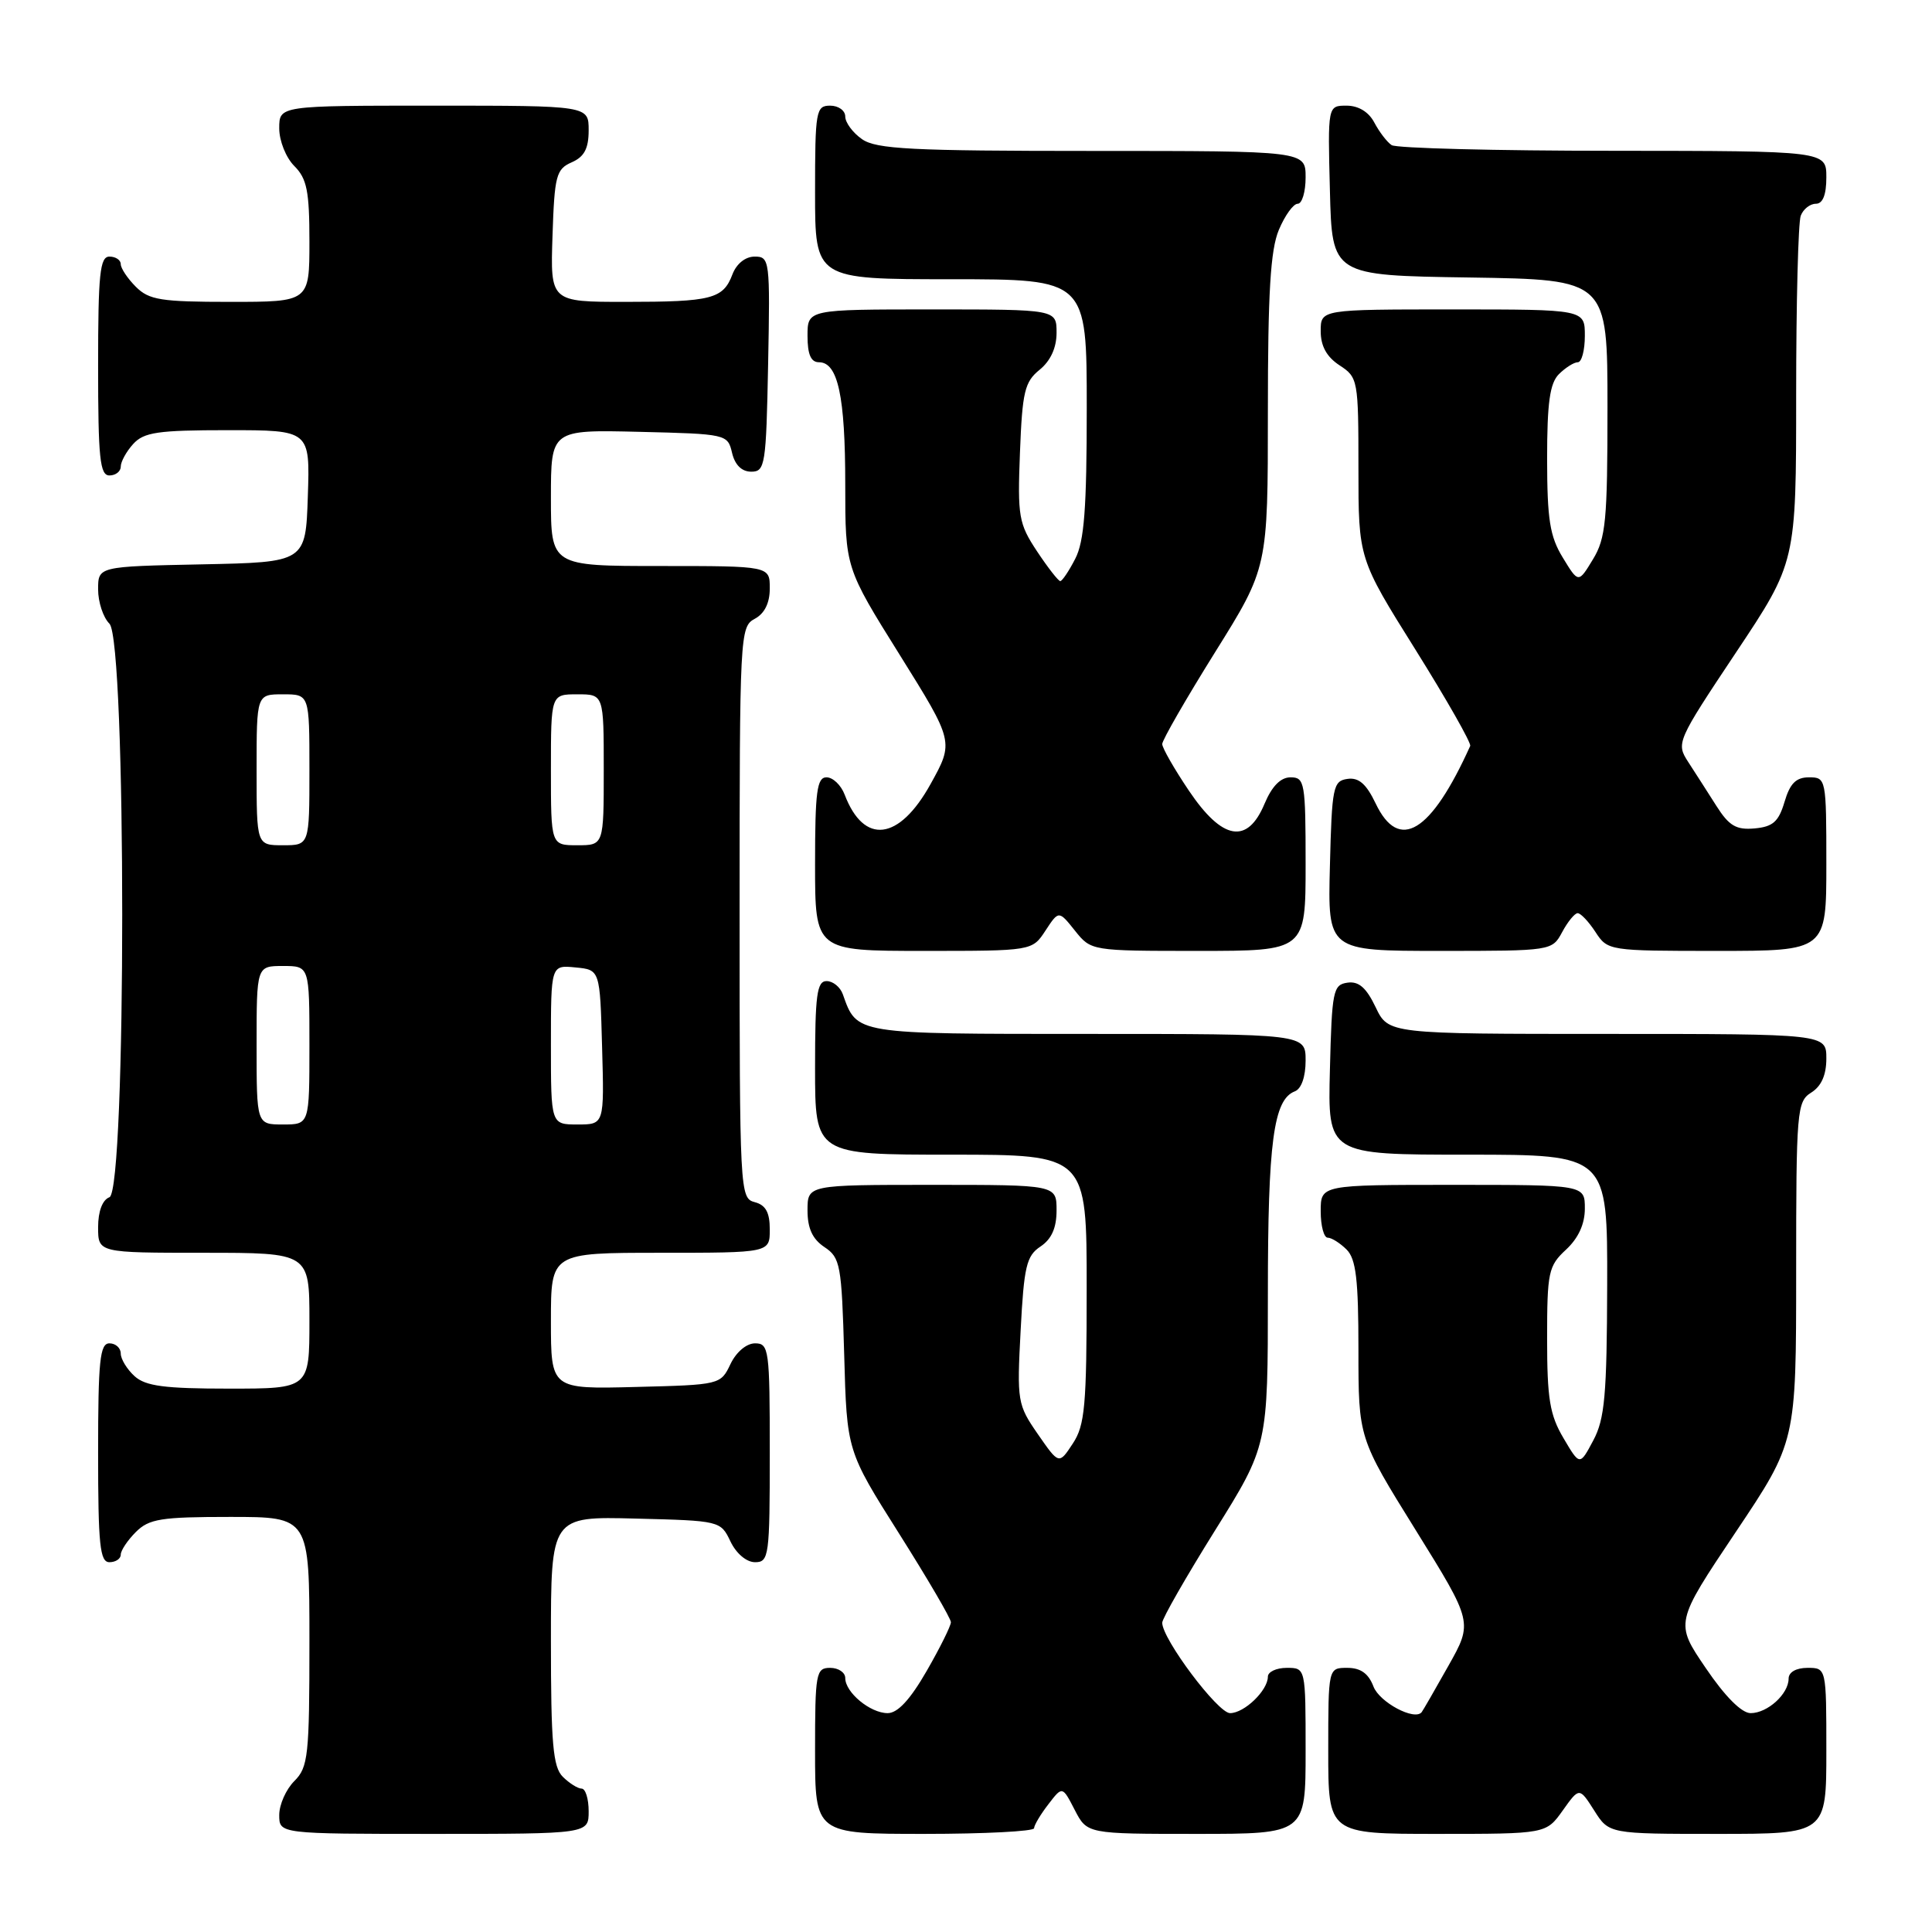 <?xml version="1.0" encoding="UTF-8" standalone="no"?>
<!DOCTYPE svg PUBLIC "-//W3C//DTD SVG 1.1//EN" "http://www.w3.org/Graphics/SVG/1.1/DTD/svg11.dtd" >
<svg xmlns="http://www.w3.org/2000/svg" xmlns:xlink="http://www.w3.org/1999/xlink" version="1.1" viewBox="0 0 256 256">
 <g >
 <path fill="currentColor"
d=" M 78.00 240.00 C 78.00 238.35 77.58 237.00 77.07 237.00 C 76.56 237.00 75.44 236.29 74.57 235.43 C 73.27 234.13 73.00 231.03 73.00 217.40 C 73.00 200.93 73.00 200.93 84.24 201.22 C 95.40 201.50 95.49 201.52 96.79 204.25 C 97.56 205.86 98.92 207.00 100.05 207.00 C 101.89 207.00 102.00 206.20 102.00 192.50 C 102.00 178.80 101.89 178.00 100.05 178.00 C 98.92 178.00 97.56 179.14 96.79 180.75 C 95.49 183.48 95.40 183.50 84.24 183.78 C 73.00 184.07 73.00 184.07 73.00 175.03 C 73.00 166.00 73.00 166.00 87.50 166.00 C 102.00 166.00 102.00 166.00 102.00 162.91 C 102.00 160.65 101.46 159.67 100.00 159.29 C 98.04 158.78 98.00 157.93 98.00 120.92 C 98.00 84.09 98.05 83.04 100.00 82.00 C 101.31 81.30 102.00 79.91 102.00 77.96 C 102.00 75.00 102.00 75.00 87.50 75.00 C 73.00 75.00 73.00 75.00 73.00 65.97 C 73.00 56.94 73.00 56.94 84.71 57.22 C 96.27 57.50 96.42 57.53 97.00 60.00 C 97.38 61.61 98.28 62.50 99.55 62.50 C 101.38 62.50 101.52 61.63 101.78 48.25 C 102.05 34.46 101.99 34.00 100.00 34.00 C 98.77 34.00 97.59 34.94 97.05 36.36 C 95.82 39.61 94.31 40.00 82.88 40.00 C 72.92 40.00 72.92 40.00 73.21 31.25 C 73.47 23.27 73.70 22.41 75.75 21.51 C 77.42 20.78 78.00 19.69 78.00 17.26 C 78.00 14.00 78.00 14.00 57.50 14.00 C 37.00 14.00 37.00 14.00 37.00 17.00 C 37.00 18.67 37.89 20.89 39.00 22.00 C 40.67 23.67 41.00 25.33 41.00 32.00 C 41.00 40.00 41.00 40.00 30.50 40.00 C 21.33 40.00 19.75 39.75 18.00 38.00 C 16.90 36.90 16.00 35.55 16.00 35.00 C 16.00 34.45 15.32 34.00 14.50 34.00 C 13.24 34.00 13.00 36.28 13.00 48.50 C 13.00 60.72 13.24 63.00 14.50 63.00 C 15.32 63.00 16.00 62.47 16.00 61.83 C 16.00 61.18 16.74 59.83 17.65 58.83 C 19.07 57.27 20.92 57.00 30.19 57.00 C 41.08 57.00 41.08 57.00 40.79 65.75 C 40.50 74.50 40.50 74.50 26.75 74.78 C 13.00 75.06 13.00 75.06 13.00 78.10 C 13.00 79.77 13.67 81.82 14.50 82.64 C 16.76 84.90 16.76 157.77 14.50 158.64 C 13.57 158.99 13.00 160.51 13.00 162.61 C 13.00 166.00 13.00 166.00 27.00 166.00 C 41.00 166.00 41.00 166.00 41.00 175.00 C 41.00 184.00 41.00 184.00 30.33 184.00 C 21.80 184.00 19.29 183.67 17.83 182.35 C 16.82 181.43 16.00 180.08 16.00 179.35 C 16.00 178.61 15.32 178.00 14.50 178.00 C 13.24 178.00 13.00 180.28 13.00 192.50 C 13.00 204.72 13.24 207.00 14.50 207.00 C 15.32 207.00 16.00 206.55 16.00 206.00 C 16.00 205.45 16.90 204.10 18.00 203.00 C 19.75 201.25 21.33 201.00 30.50 201.00 C 41.00 201.00 41.00 201.00 41.00 217.50 C 41.00 232.67 40.84 234.16 39.00 236.00 C 37.90 237.10 37.00 239.12 37.00 240.50 C 37.00 243.00 37.00 243.00 57.50 243.00 C 78.00 243.00 78.00 243.00 78.00 240.00 Z  M 137.02 242.25 C 137.03 241.84 137.88 240.41 138.91 239.08 C 140.77 236.65 140.77 236.65 142.41 239.83 C 144.05 243.00 144.05 243.00 158.53 243.00 C 173.00 243.00 173.00 243.00 173.00 232.00 C 173.00 221.00 173.00 221.00 170.50 221.00 C 169.12 221.00 168.00 221.53 168.00 222.17 C 168.00 223.99 164.88 227.00 162.99 227.00 C 161.37 227.00 154.00 217.18 154.00 215.02 C 154.00 214.46 157.15 208.96 161.00 202.79 C 168.00 191.57 168.00 191.57 168.00 171.43 C 168.00 151.31 168.75 145.69 171.57 144.61 C 172.44 144.28 173.00 142.67 173.00 140.53 C 173.00 137.00 173.00 137.00 144.15 137.00 C 113.13 137.00 113.57 137.07 111.68 131.75 C 111.34 130.79 110.37 130.00 109.53 130.00 C 108.24 130.00 108.00 131.84 108.00 141.50 C 108.00 153.00 108.00 153.00 126.00 153.00 C 144.00 153.00 144.00 153.00 143.99 170.75 C 143.99 186.28 143.76 188.85 142.15 191.28 C 140.32 194.07 140.32 194.07 137.52 190.03 C 134.82 186.13 134.74 185.68 135.24 176.29 C 135.68 167.81 136.01 166.40 137.87 165.17 C 139.34 164.19 140.00 162.71 140.00 160.38 C 140.00 157.00 140.00 157.00 123.50 157.00 C 107.00 157.00 107.00 157.00 107.00 160.38 C 107.00 162.77 107.66 164.19 109.25 165.25 C 111.35 166.65 111.52 167.58 111.86 179.50 C 112.21 192.25 112.21 192.25 119.11 203.17 C 122.90 209.17 126.00 214.47 126.00 214.95 C 126.00 215.43 124.56 218.34 122.79 221.41 C 120.61 225.20 118.95 227.00 117.62 227.00 C 115.31 227.00 112.00 224.26 112.00 222.35 C 112.00 221.61 111.10 221.00 110.00 221.00 C 108.12 221.00 108.00 221.67 108.00 232.00 C 108.00 243.00 108.00 243.00 122.50 243.00 C 130.47 243.00 137.01 242.66 137.02 242.25 Z  M 207.07 239.90 C 209.27 236.81 209.27 236.81 211.24 239.90 C 213.20 243.00 213.20 243.00 227.60 243.00 C 242.00 243.00 242.00 243.00 242.00 232.00 C 242.00 221.00 242.00 221.00 239.50 221.00 C 238.00 221.00 237.00 221.57 237.00 222.43 C 237.00 224.46 234.20 227.00 231.97 227.00 C 230.77 227.00 228.57 224.79 226.01 221.01 C 221.94 215.03 221.94 215.03 229.97 203.04 C 238.00 191.06 238.00 191.06 238.00 168.54 C 238.00 147.10 238.10 145.96 240.00 144.77 C 241.34 143.93 242.00 142.44 242.00 140.26 C 242.00 137.00 242.00 137.00 212.98 137.00 C 183.97 137.00 183.97 137.00 182.28 133.46 C 181.04 130.87 180.04 129.99 178.54 130.21 C 176.64 130.48 176.48 131.29 176.22 141.75 C 175.93 153.00 175.93 153.00 194.47 153.00 C 213.00 153.00 213.00 153.00 212.96 170.25 C 212.92 184.86 212.64 188.01 211.12 190.86 C 209.33 194.23 209.33 194.23 207.17 190.56 C 205.35 187.49 205.00 185.33 205.00 177.40 C 205.00 168.56 205.17 167.75 207.50 165.59 C 209.14 164.07 210.00 162.20 210.00 160.14 C 210.00 157.00 210.00 157.00 192.50 157.00 C 175.00 157.00 175.00 157.00 175.00 160.50 C 175.00 162.43 175.42 164.00 175.93 164.00 C 176.44 164.00 177.56 164.71 178.43 165.57 C 179.68 166.82 180.00 169.54 180.00 178.84 C 180.00 190.54 180.00 190.54 187.59 202.75 C 195.17 214.96 195.17 214.96 191.92 220.73 C 190.14 223.90 188.54 226.67 188.38 226.87 C 187.45 228.05 182.79 225.57 181.99 223.47 C 181.33 221.74 180.29 221.00 178.52 221.00 C 176.00 221.00 176.00 221.00 176.00 232.00 C 176.00 243.00 176.00 243.00 190.43 243.00 C 204.86 243.00 204.86 243.00 207.07 239.90 Z  M 138.53 123.31 C 140.29 120.63 140.29 120.63 142.43 123.31 C 144.58 126.00 144.58 126.00 158.79 126.00 C 173.00 126.00 173.00 126.00 173.00 114.50 C 173.00 103.69 172.88 103.00 171.01 103.00 C 169.69 103.00 168.54 104.17 167.56 106.50 C 165.29 111.93 161.97 111.36 157.53 104.76 C 155.59 101.88 154.00 99.10 154.00 98.59 C 154.00 98.07 157.15 92.60 161.00 86.43 C 168.00 75.22 168.00 75.22 168.00 54.58 C 168.00 38.81 168.34 33.12 169.45 30.47 C 170.25 28.56 171.37 27.00 171.95 27.00 C 172.53 27.00 173.00 25.43 173.00 23.50 C 173.00 20.00 173.00 20.00 144.72 20.00 C 120.75 20.00 116.11 19.76 114.22 18.44 C 113.00 17.59 112.00 16.24 112.00 15.44 C 112.00 14.65 111.10 14.00 110.00 14.00 C 108.12 14.00 108.00 14.67 108.00 25.50 C 108.00 37.00 108.00 37.00 126.00 37.00 C 144.00 37.00 144.00 37.00 144.00 54.05 C 144.00 67.38 143.67 71.74 142.47 74.05 C 141.64 75.67 140.74 77.00 140.49 77.00 C 140.24 77.00 138.85 75.22 137.41 73.05 C 134.98 69.38 134.82 68.44 135.15 59.96 C 135.46 51.92 135.77 50.60 137.75 49.00 C 139.20 47.82 140.00 46.09 140.00 44.09 C 140.00 41.00 140.00 41.00 123.50 41.00 C 107.00 41.00 107.00 41.00 107.00 44.50 C 107.00 46.97 107.45 48.00 108.52 48.00 C 111.03 48.00 112.00 52.51 112.00 64.17 C 112.00 75.22 112.00 75.22 119.21 86.76 C 126.41 98.30 126.41 98.30 123.30 103.90 C 119.13 111.42 114.47 111.99 111.92 105.29 C 111.44 104.03 110.36 103.00 109.52 103.00 C 108.25 103.00 108.00 104.86 108.00 114.50 C 108.00 126.00 108.00 126.00 122.38 126.00 C 136.77 126.00 136.77 126.00 138.53 123.31 Z  M 207.00 123.50 C 207.74 122.12 208.66 121.00 209.05 121.00 C 209.45 121.00 210.51 122.12 211.41 123.50 C 213.03 125.98 213.18 126.00 227.52 126.00 C 242.00 126.00 242.00 126.00 242.00 114.50 C 242.00 103.18 241.96 103.00 239.71 103.00 C 237.98 103.00 237.18 103.81 236.46 106.25 C 235.68 108.88 234.92 109.55 232.50 109.77 C 230.06 109.99 229.11 109.44 227.42 106.77 C 226.28 104.97 224.60 102.36 223.70 100.97 C 222.08 98.47 222.17 98.25 230.02 86.47 C 238.00 74.50 238.00 74.50 238.00 52.33 C 238.00 40.14 238.27 29.45 238.61 28.58 C 238.94 27.71 239.84 27.00 240.61 27.00 C 241.53 27.00 242.00 25.82 242.00 23.50 C 242.00 20.00 242.00 20.00 213.75 19.98 C 198.21 19.98 185.00 19.64 184.40 19.23 C 183.79 18.83 182.77 17.49 182.11 16.25 C 181.37 14.83 180.00 14.00 178.43 14.00 C 175.93 14.00 175.93 14.00 176.22 25.25 C 176.50 36.50 176.50 36.50 194.75 36.77 C 213.00 37.05 213.00 37.05 213.00 54.00 C 213.00 68.97 212.78 71.32 211.07 74.12 C 209.15 77.29 209.15 77.29 207.08 73.89 C 205.36 71.08 205.01 68.84 205.00 60.82 C 205.00 53.35 205.36 50.78 206.57 49.57 C 207.44 48.71 208.56 48.00 209.07 48.00 C 209.58 48.00 210.00 46.42 210.00 44.50 C 210.00 41.00 210.00 41.00 192.50 41.00 C 175.00 41.00 175.00 41.00 175.00 43.88 C 175.00 45.86 175.79 47.29 177.50 48.41 C 179.94 50.00 180.00 50.35 180.00 62.03 C 180.00 74.02 180.00 74.02 187.56 86.09 C 191.71 92.73 194.97 98.47 194.81 98.84 C 189.61 110.36 185.37 112.94 182.28 106.46 C 181.04 103.87 180.04 102.99 178.54 103.21 C 176.64 103.48 176.48 104.29 176.22 114.75 C 175.93 126.00 175.93 126.00 190.80 126.00 C 205.63 126.00 205.66 125.99 207.00 123.50 Z  M 34.00 138.50 C 34.00 128.00 34.00 128.00 37.50 128.00 C 41.00 128.00 41.00 128.00 41.00 138.50 C 41.00 149.00 41.00 149.00 37.50 149.00 C 34.00 149.00 34.00 149.00 34.00 138.50 Z  M 73.00 138.44 C 73.00 127.87 73.00 127.87 76.25 128.19 C 79.50 128.50 79.50 128.50 79.78 138.75 C 80.07 149.00 80.07 149.00 76.53 149.00 C 73.00 149.00 73.00 149.00 73.00 138.44 Z  M 34.00 102.00 C 34.00 92.00 34.00 92.00 37.50 92.00 C 41.00 92.00 41.00 92.00 41.00 102.00 C 41.00 112.00 41.00 112.00 37.50 112.00 C 34.00 112.00 34.00 112.00 34.00 102.00 Z  M 73.00 102.00 C 73.00 92.00 73.00 92.00 76.50 92.00 C 80.00 92.00 80.00 92.00 80.00 102.00 C 80.00 112.00 80.00 112.00 76.50 112.00 C 73.00 112.00 73.00 112.00 73.00 102.00 Z "/>
</g>
</svg>